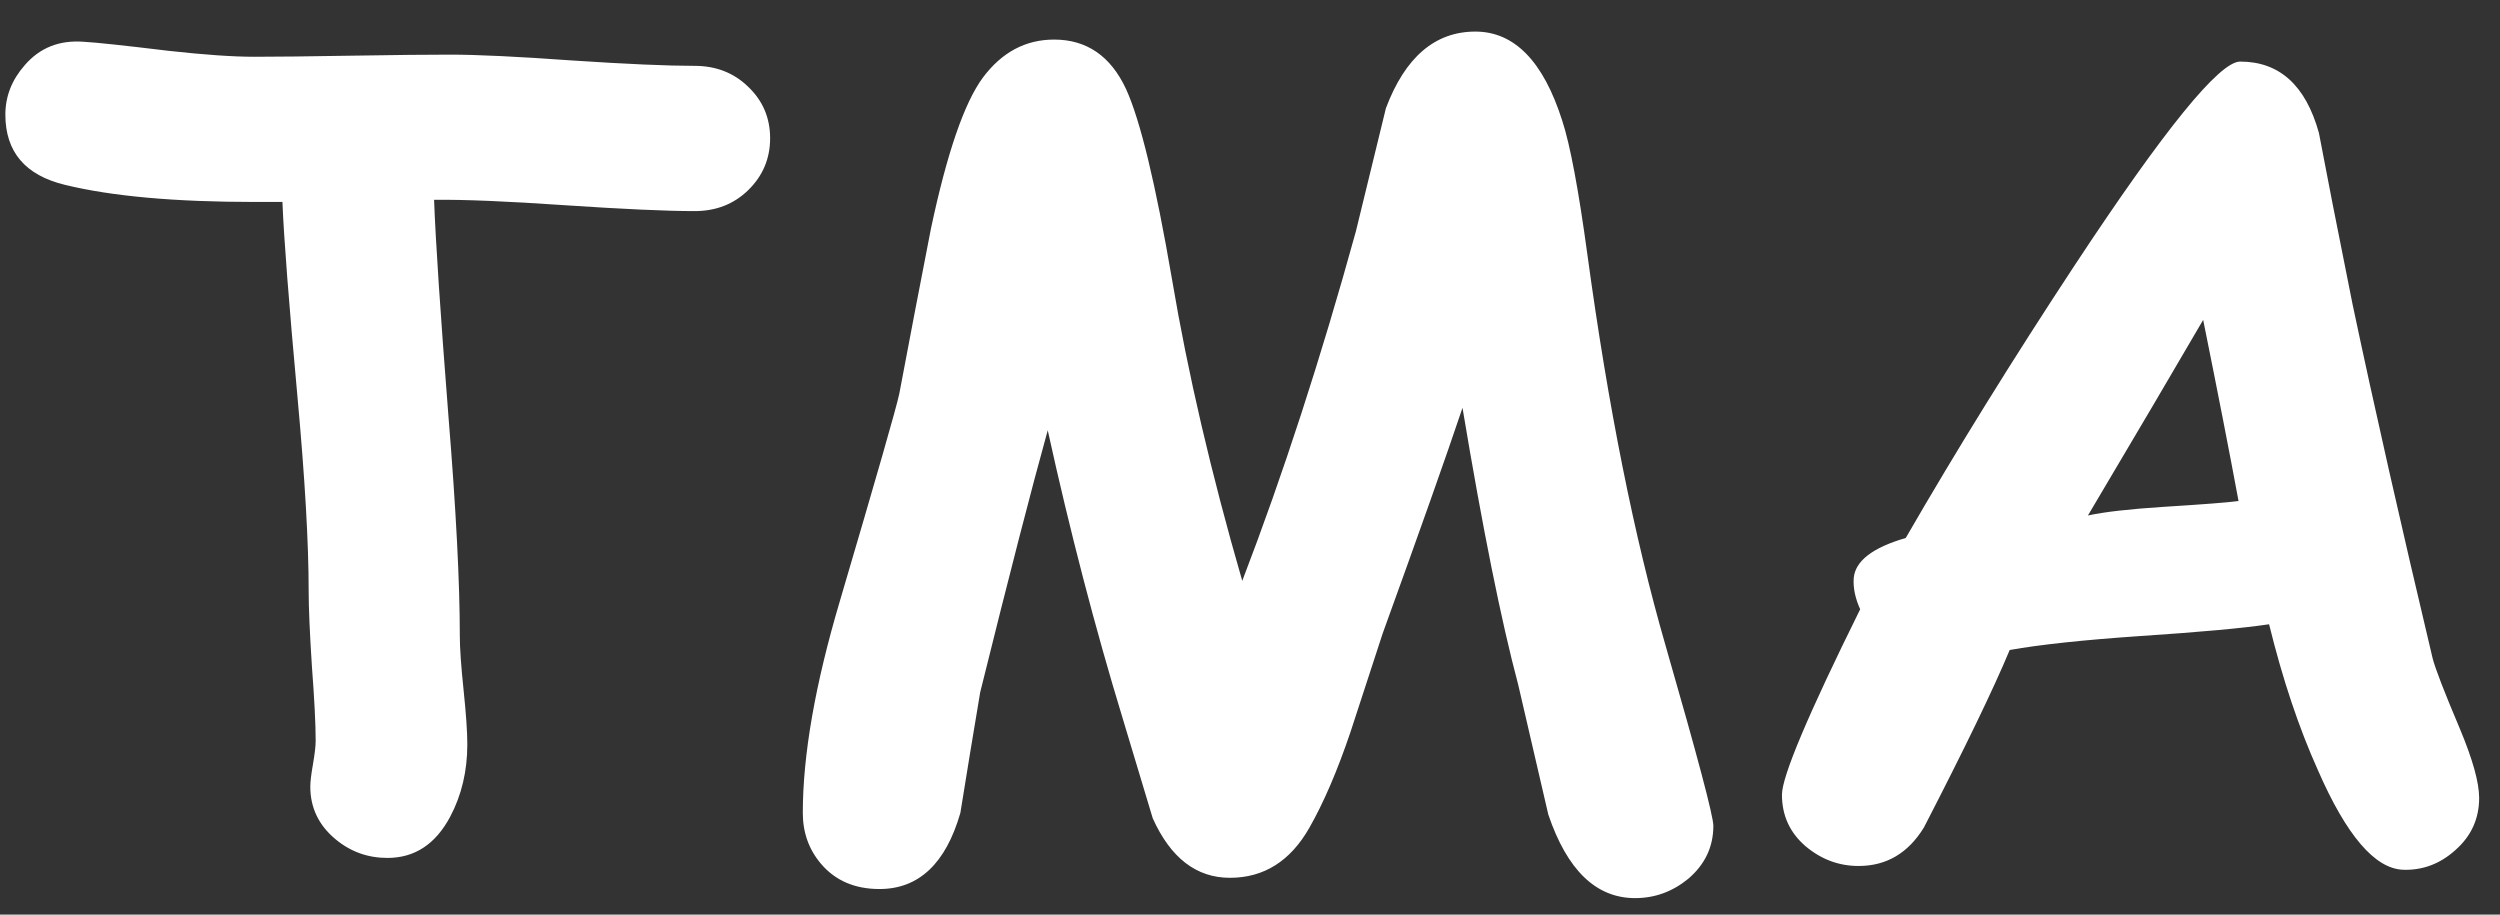 <svg width="41" height="15" viewBox="0 0 41 15" fill="none" xmlns="http://www.w3.org/2000/svg">
  <rect x="0" y="0" width="41" height="15" fill="#333333" stroke="none"/>
  <path
    d="M11.391 3.462C10.934 3.462 10.222 3.43 9.255 3.365C8.323 3.301 7.611 3.271 7.119 3.277C7.143 3.945 7.222 5.135 7.356 6.846C7.479 8.357 7.541 9.553 7.541 10.432C7.541 10.631 7.562 10.927 7.603 11.319C7.644 11.712 7.664 12.008 7.664 12.207C7.664 12.646 7.57 13.042 7.383 13.394C7.143 13.845 6.8 14.07 6.354 14.07C6.032 14.07 5.748 13.968 5.502 13.763C5.227 13.534 5.089 13.247 5.089 12.901C5.089 12.819 5.104 12.696 5.133 12.532C5.162 12.362 5.177 12.233 5.177 12.146C5.177 11.876 5.156 11.469 5.115 10.924C5.08 10.379 5.062 9.969 5.062 9.693C5.062 8.908 5.001 7.845 4.878 6.503C4.737 4.962 4.655 3.898 4.632 3.312H4.175C2.868 3.312 1.831 3.219 1.063 3.031C0.413 2.873 0.088 2.489 0.088 1.88C0.088 1.581 0.193 1.312 0.404 1.071C0.65 0.784 0.973 0.655 1.371 0.685C1.576 0.696 2.042 0.746 2.769 0.834C3.349 0.898 3.817 0.931 4.175 0.931C4.532 0.931 5.065 0.925 5.774 0.913C6.489 0.901 7.025 0.896 7.383 0.896C7.828 0.896 8.496 0.928 9.387 0.992C10.277 1.051 10.945 1.08 11.391 1.08C11.742 1.08 12.035 1.194 12.27 1.423C12.51 1.651 12.63 1.933 12.63 2.267C12.63 2.601 12.51 2.885 12.27 3.119C12.035 3.348 11.742 3.462 11.391 3.462ZM17.183 7.057C16.919 8.006 16.55 9.438 16.075 11.354C15.964 12.017 15.855 12.676 15.75 13.332C15.51 14.164 15.067 14.58 14.423 14.58C14.019 14.58 13.699 14.442 13.465 14.167C13.266 13.933 13.166 13.654 13.166 13.332C13.166 12.383 13.368 11.226 13.773 9.86C14.376 7.815 14.701 6.682 14.748 6.459C14.918 5.557 15.091 4.654 15.267 3.752C15.53 2.51 15.815 1.684 16.119 1.273C16.43 0.857 16.819 0.649 17.288 0.649C17.821 0.649 18.214 0.919 18.466 1.458C18.7 1.968 18.952 3.011 19.222 4.587C19.48 6.116 19.863 7.763 20.373 9.526C21.041 7.786 21.662 5.876 22.236 3.796L22.729 1.774C23.045 0.937 23.534 0.518 24.196 0.518C24.835 0.518 25.31 1.004 25.62 1.977C25.749 2.369 25.887 3.102 26.033 4.174C26.373 6.67 26.801 8.809 27.316 10.59C27.838 12.4 28.099 13.385 28.099 13.543C28.099 13.889 27.961 14.179 27.686 14.413C27.428 14.624 27.138 14.729 26.815 14.729C26.177 14.729 25.702 14.273 25.392 13.358L24.899 11.231C24.618 10.177 24.314 8.662 23.985 6.688C23.722 7.473 23.285 8.706 22.676 10.388L22.148 12.005C21.932 12.644 21.706 13.168 21.472 13.578C21.161 14.123 20.727 14.396 20.171 14.396C19.62 14.396 19.198 14.07 18.905 13.42L18.413 11.785C17.956 10.285 17.546 8.709 17.183 7.057ZM39.41 14.264C38.947 14.246 38.481 13.701 38.013 12.629C37.702 11.938 37.435 11.141 37.213 10.238C36.779 10.303 36.07 10.367 35.086 10.432C34.16 10.496 33.451 10.572 32.959 10.66C32.69 11.305 32.221 12.274 31.553 13.569C31.295 13.991 30.938 14.202 30.48 14.202C30.158 14.202 29.868 14.094 29.61 13.877C29.352 13.654 29.224 13.373 29.224 13.033C29.224 12.734 29.651 11.721 30.507 9.992C30.425 9.811 30.39 9.641 30.401 9.482C30.425 9.201 30.709 8.981 31.254 8.823C32.086 7.382 33.012 5.888 34.031 4.341C35.496 2.12 36.398 1.01 36.738 1.01C37.383 1.01 37.813 1.399 38.03 2.179C38.148 2.806 38.332 3.746 38.584 5C38.941 6.688 39.378 8.618 39.894 10.792C39.935 10.956 40.084 11.343 40.342 11.952C40.553 12.456 40.658 12.834 40.658 13.086C40.658 13.426 40.529 13.71 40.272 13.938C40.02 14.167 39.732 14.275 39.41 14.264ZM36.132 5.246C35.675 6.031 35.045 7.101 34.242 8.454C34.506 8.396 34.916 8.349 35.473 8.313C36.129 8.272 36.542 8.24 36.712 8.217C36.571 7.455 36.378 6.465 36.132 5.246Z"
    fill="white" />
</svg>
